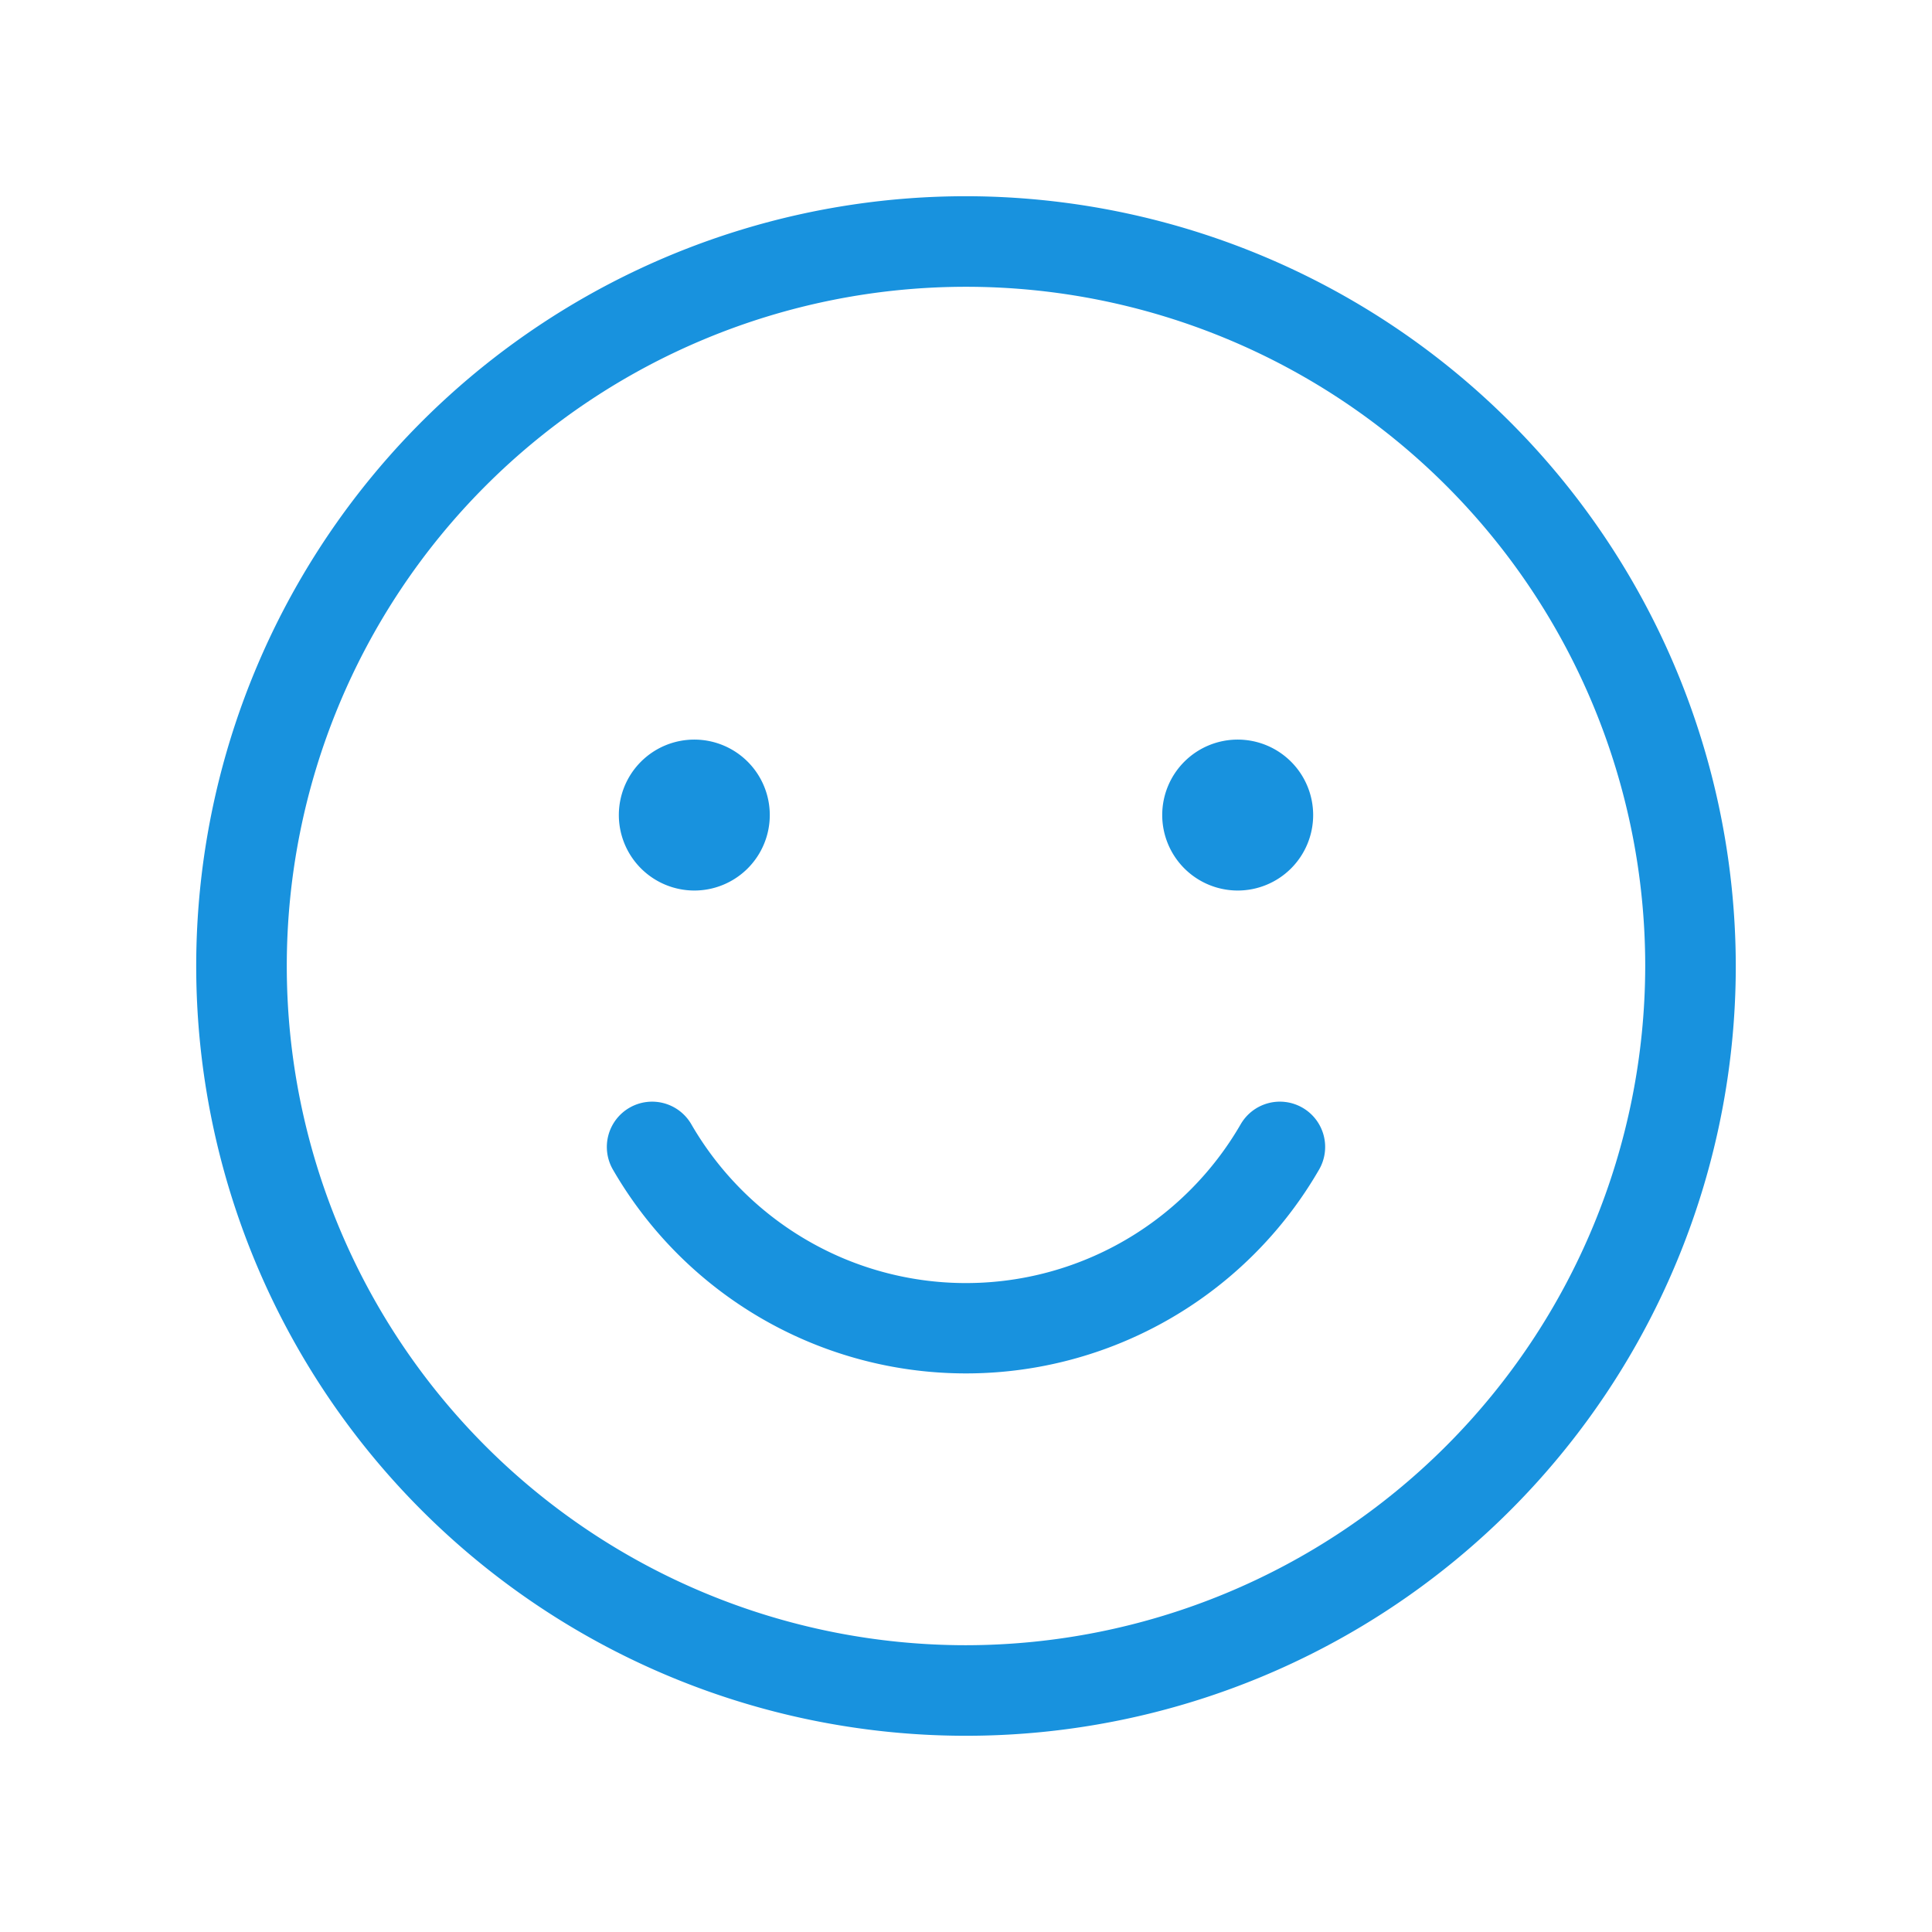 <svg id="Flat" style="fill: #1892de" xmlns="http://www.w3.org/2000/svg" viewBox="0 0 256 256">
    <path d="M128,26A102,102,0,1,0,230,128,102.115,102.115,0,0,0,128,26Zm0,192a90,90,0,1,1,90-90A90.102,90.102,0,0,1,128,218Zm46.771-63a54.027,54.027,0,0,1-93.543.001,6,6,0,1,1,10.387-6.009,42.204,42.204,0,0,0,20.038,17.706,41.958,41.958,0,0,0,46.045-9.004,42.184,42.184,0,0,0,6.687-8.703,6,6,0,1,1,10.387,6.009ZM82,108a10,10,0,1,1,10,10A10.011,10.011,0,0,1,82,108Zm72,0a10,10,0,1,1,10,10A10.011,10.011,0,0,1,154,108Z"/>
</svg>
